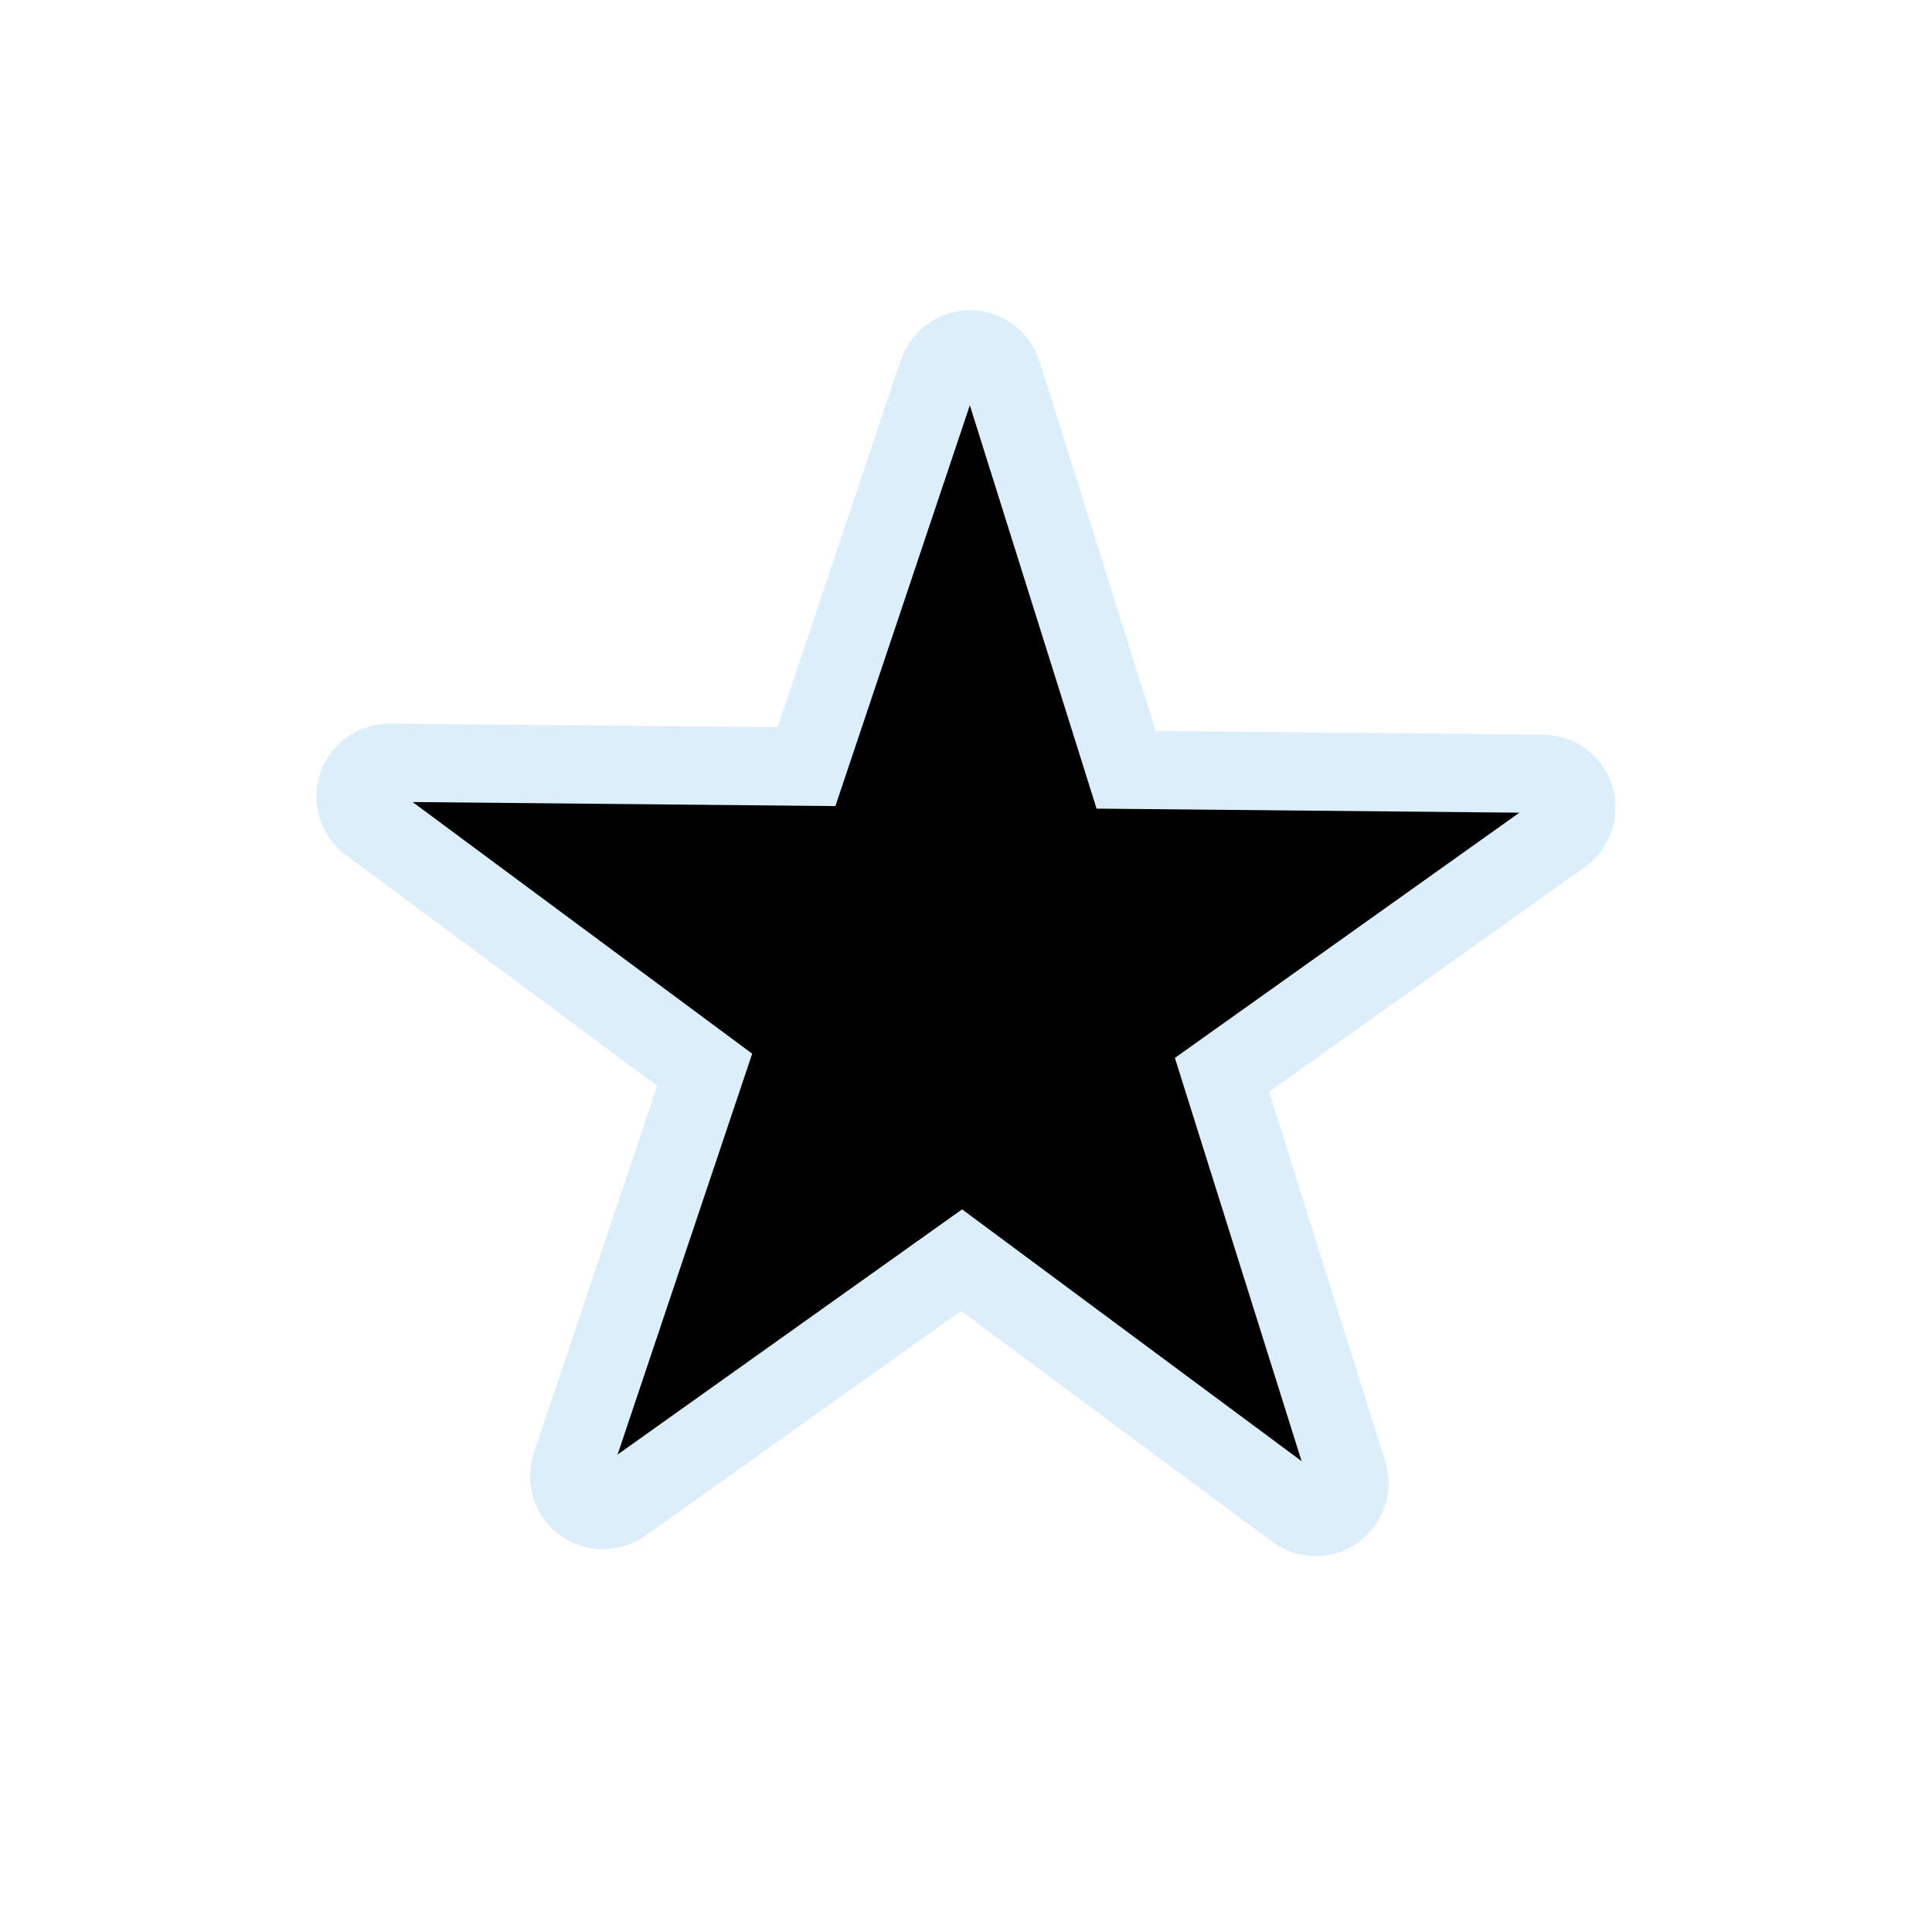 <svg width="32" height="32" viewBox="0 0 1060 1060" fill="none" xmlns="http://www.w3.org/2000/svg">
<path opacity="0.426" d="M530.845 170.252C522.756 170.525 514.77 173.323 508.279 178.159C501.789 182.995 496.823 189.847 494.248 197.52L426.651 399.037L214.024 397.002C205.642 396.922 197.255 399.559 190.427 404.422C183.599 409.284 178.364 416.347 175.698 424.294C173.032 432.241 172.948 441.032 175.462 449.029C177.976 457.025 183.075 464.186 189.809 469.178L360.582 595.72L292.9 797.28C290.237 805.226 290.155 814.014 292.67 822.008C295.184 830.002 300.282 837.161 307.014 842.151C313.746 847.142 322.078 849.939 330.458 850.021C338.837 850.103 347.222 847.47 354.051 842.613L527.283 719.294L698.013 845.92C704.747 850.903 713.077 853.692 721.454 853.768C729.83 853.845 738.21 851.208 745.034 846.349C751.858 841.491 757.091 834.434 759.759 826.494C762.427 818.553 762.517 809.768 760.012 801.775L696.317 599.028L869.548 475.709C876.383 470.85 881.624 463.788 884.295 455.839C886.967 447.89 887.054 439.096 884.541 431.096C882.029 423.096 876.929 415.93 870.193 410.936C863.457 405.942 855.119 403.145 846.734 403.066L634.063 401.03L570.368 198.241C567.766 189.972 562.395 182.601 555.32 177.591C548.245 172.581 539.509 169.961 530.845 170.252ZM529.997 465.359C573.804 465.359 607.519 499.074 607.519 542.881C607.519 586.688 573.804 620.403 529.997 620.403C486.19 620.403 452.475 586.688 452.475 542.881C452.475 499.074 486.19 465.359 529.997 465.359Z" fill="#ACD8F3"/>
<path d="M532.107 222.356L458.341 442.266L226.369 440.039L412.693 578.111L338.84 798.05L527.855 663.507L714.122 801.666L644.608 580.426L833.623 445.882L601.65 443.655L532.107 222.356Z" fill="black"/>
</svg>
